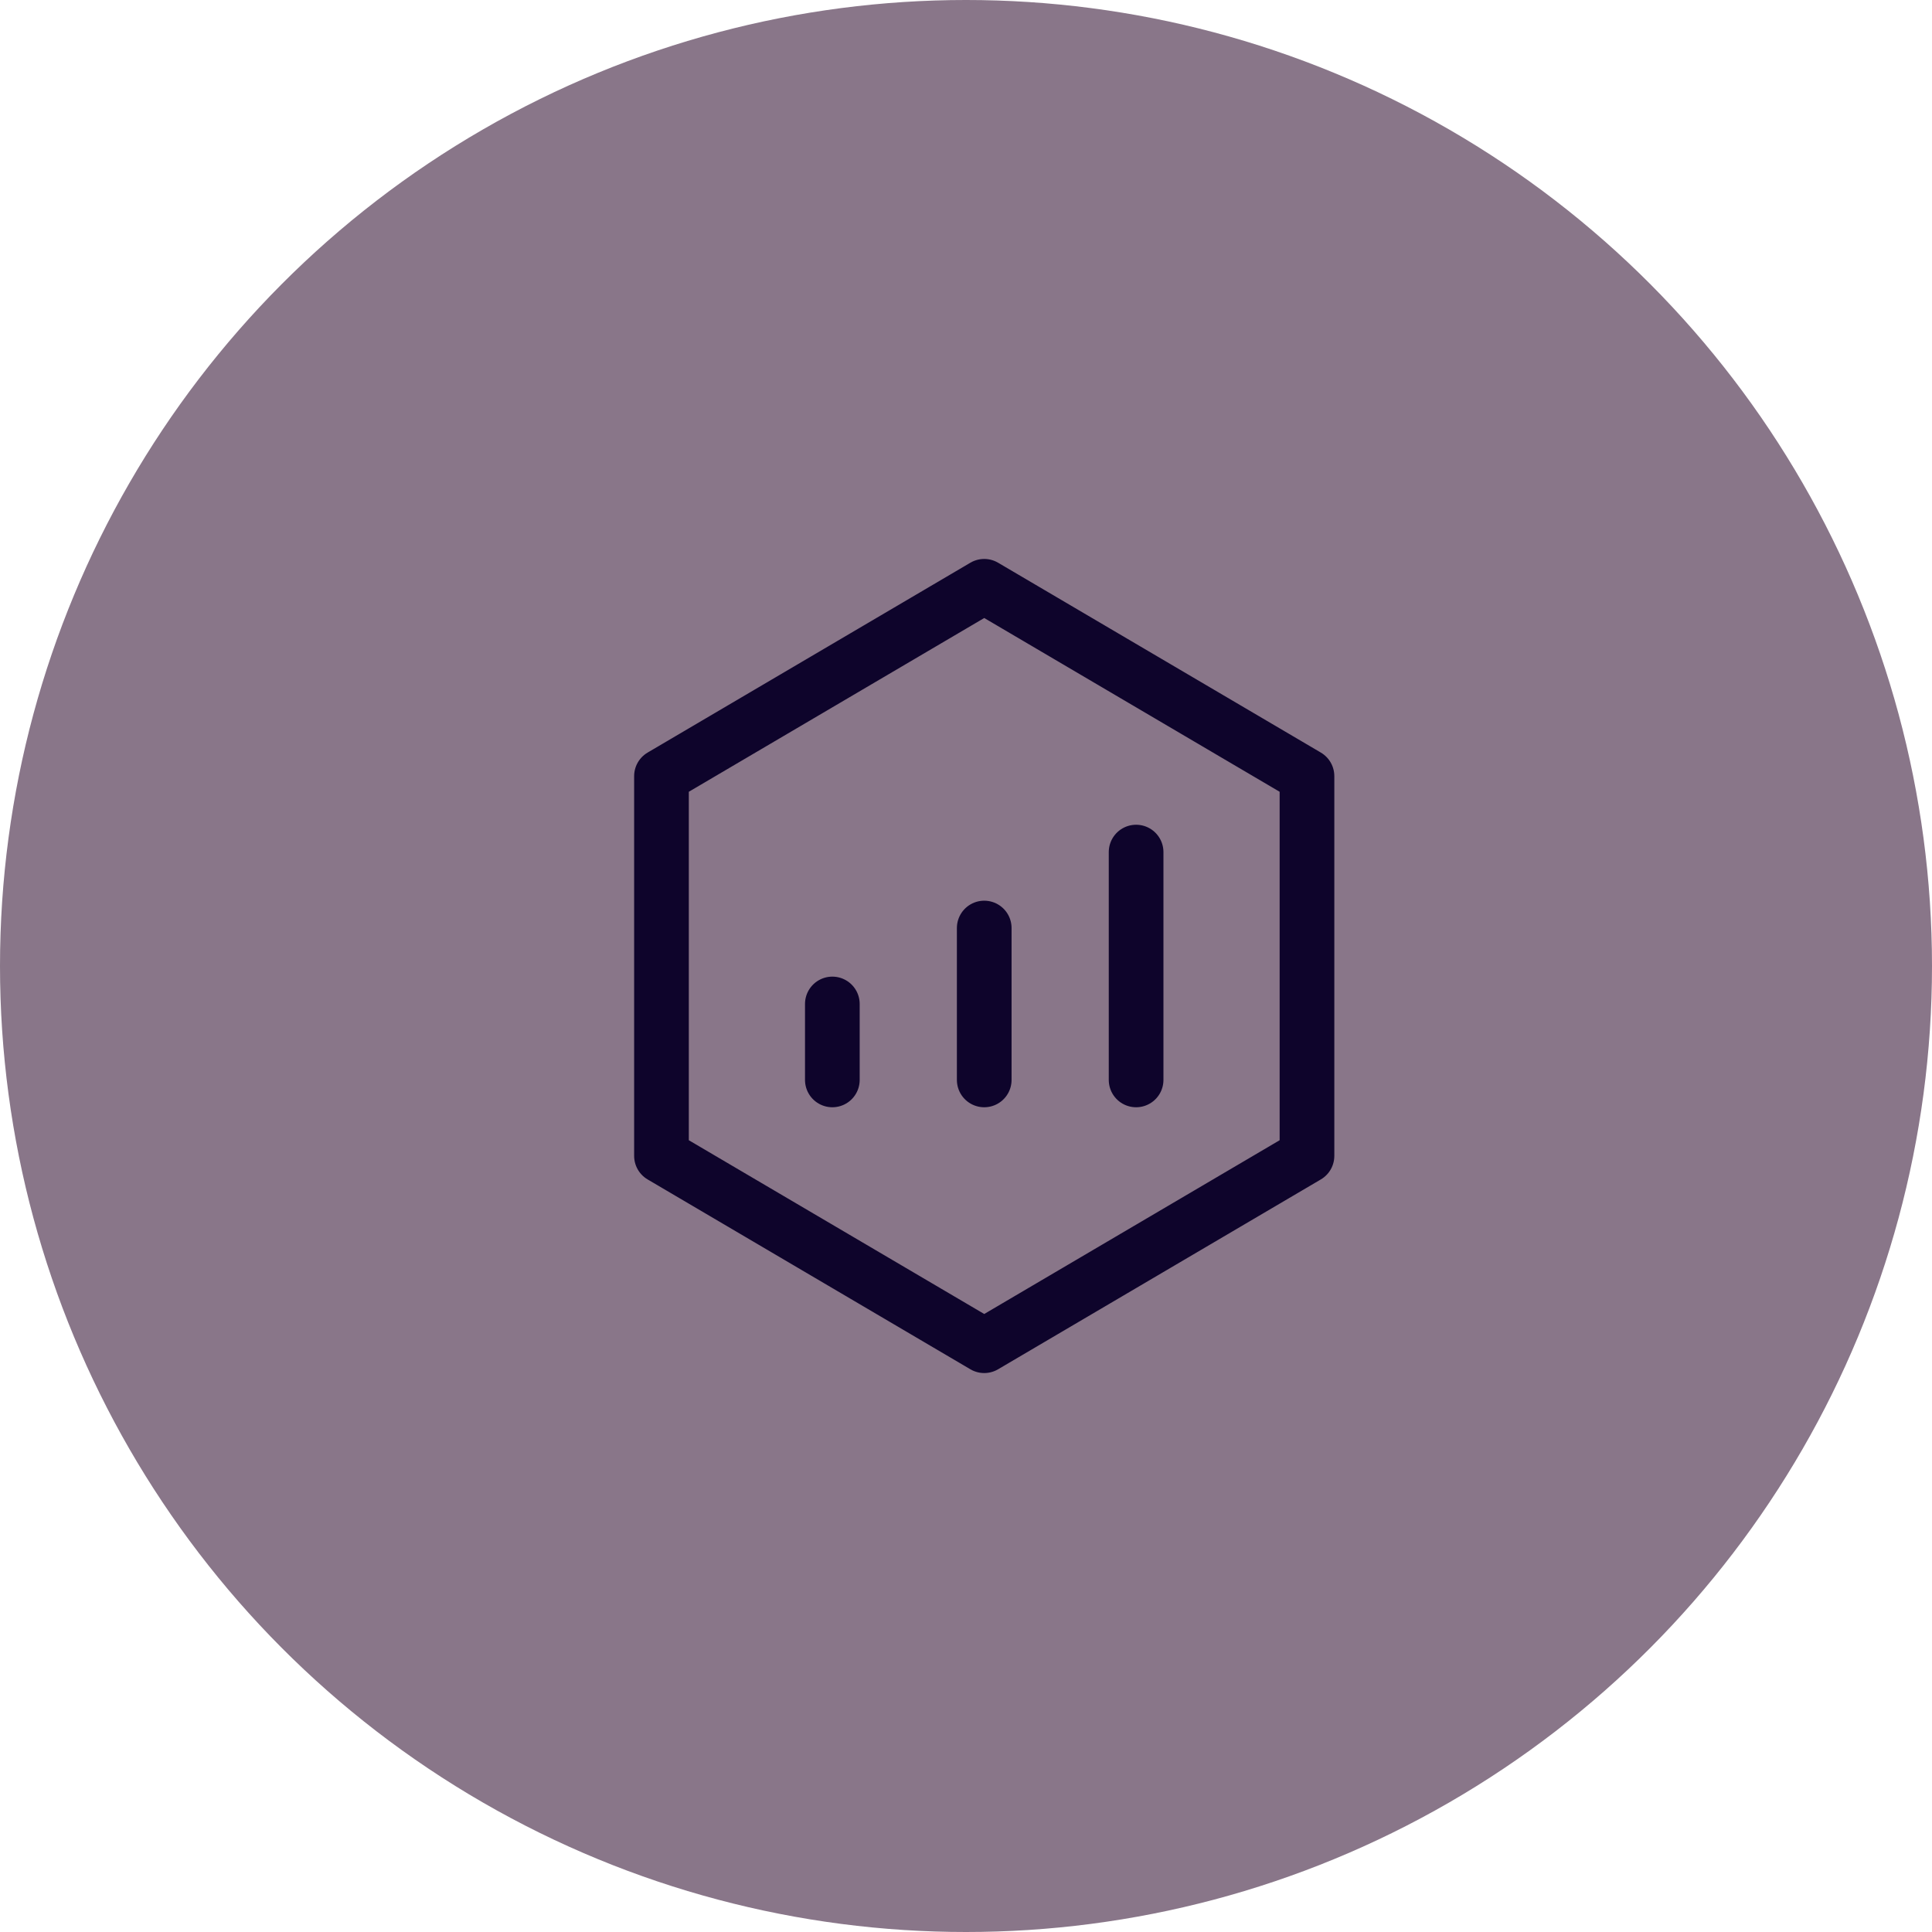 <svg width="106" height="106" viewBox="0 0 106 106" fill="none" xmlns="http://www.w3.org/2000/svg">
<circle cx="53" cy="53" r="53" fill="#897689"/>
<path d="M71.708 42.583L54 32.167L36.292 42.583V63.417L54 73.833L71.708 63.417V42.583Z" stroke="#0E042B" stroke-width="3" stroke-linejoin="round"/>
<path d="M54 50.917V59.25" stroke="#0E042B" stroke-width="3" stroke-linecap="round" stroke-linejoin="round"/>
<path d="M62.333 46.75V59.25" stroke="#0E042B" stroke-width="3" stroke-linecap="round" stroke-linejoin="round"/>
<path d="M45.667 55.083V59.25" stroke="#0E042B" stroke-width="3" stroke-linecap="round" stroke-linejoin="round"/>
</svg>
